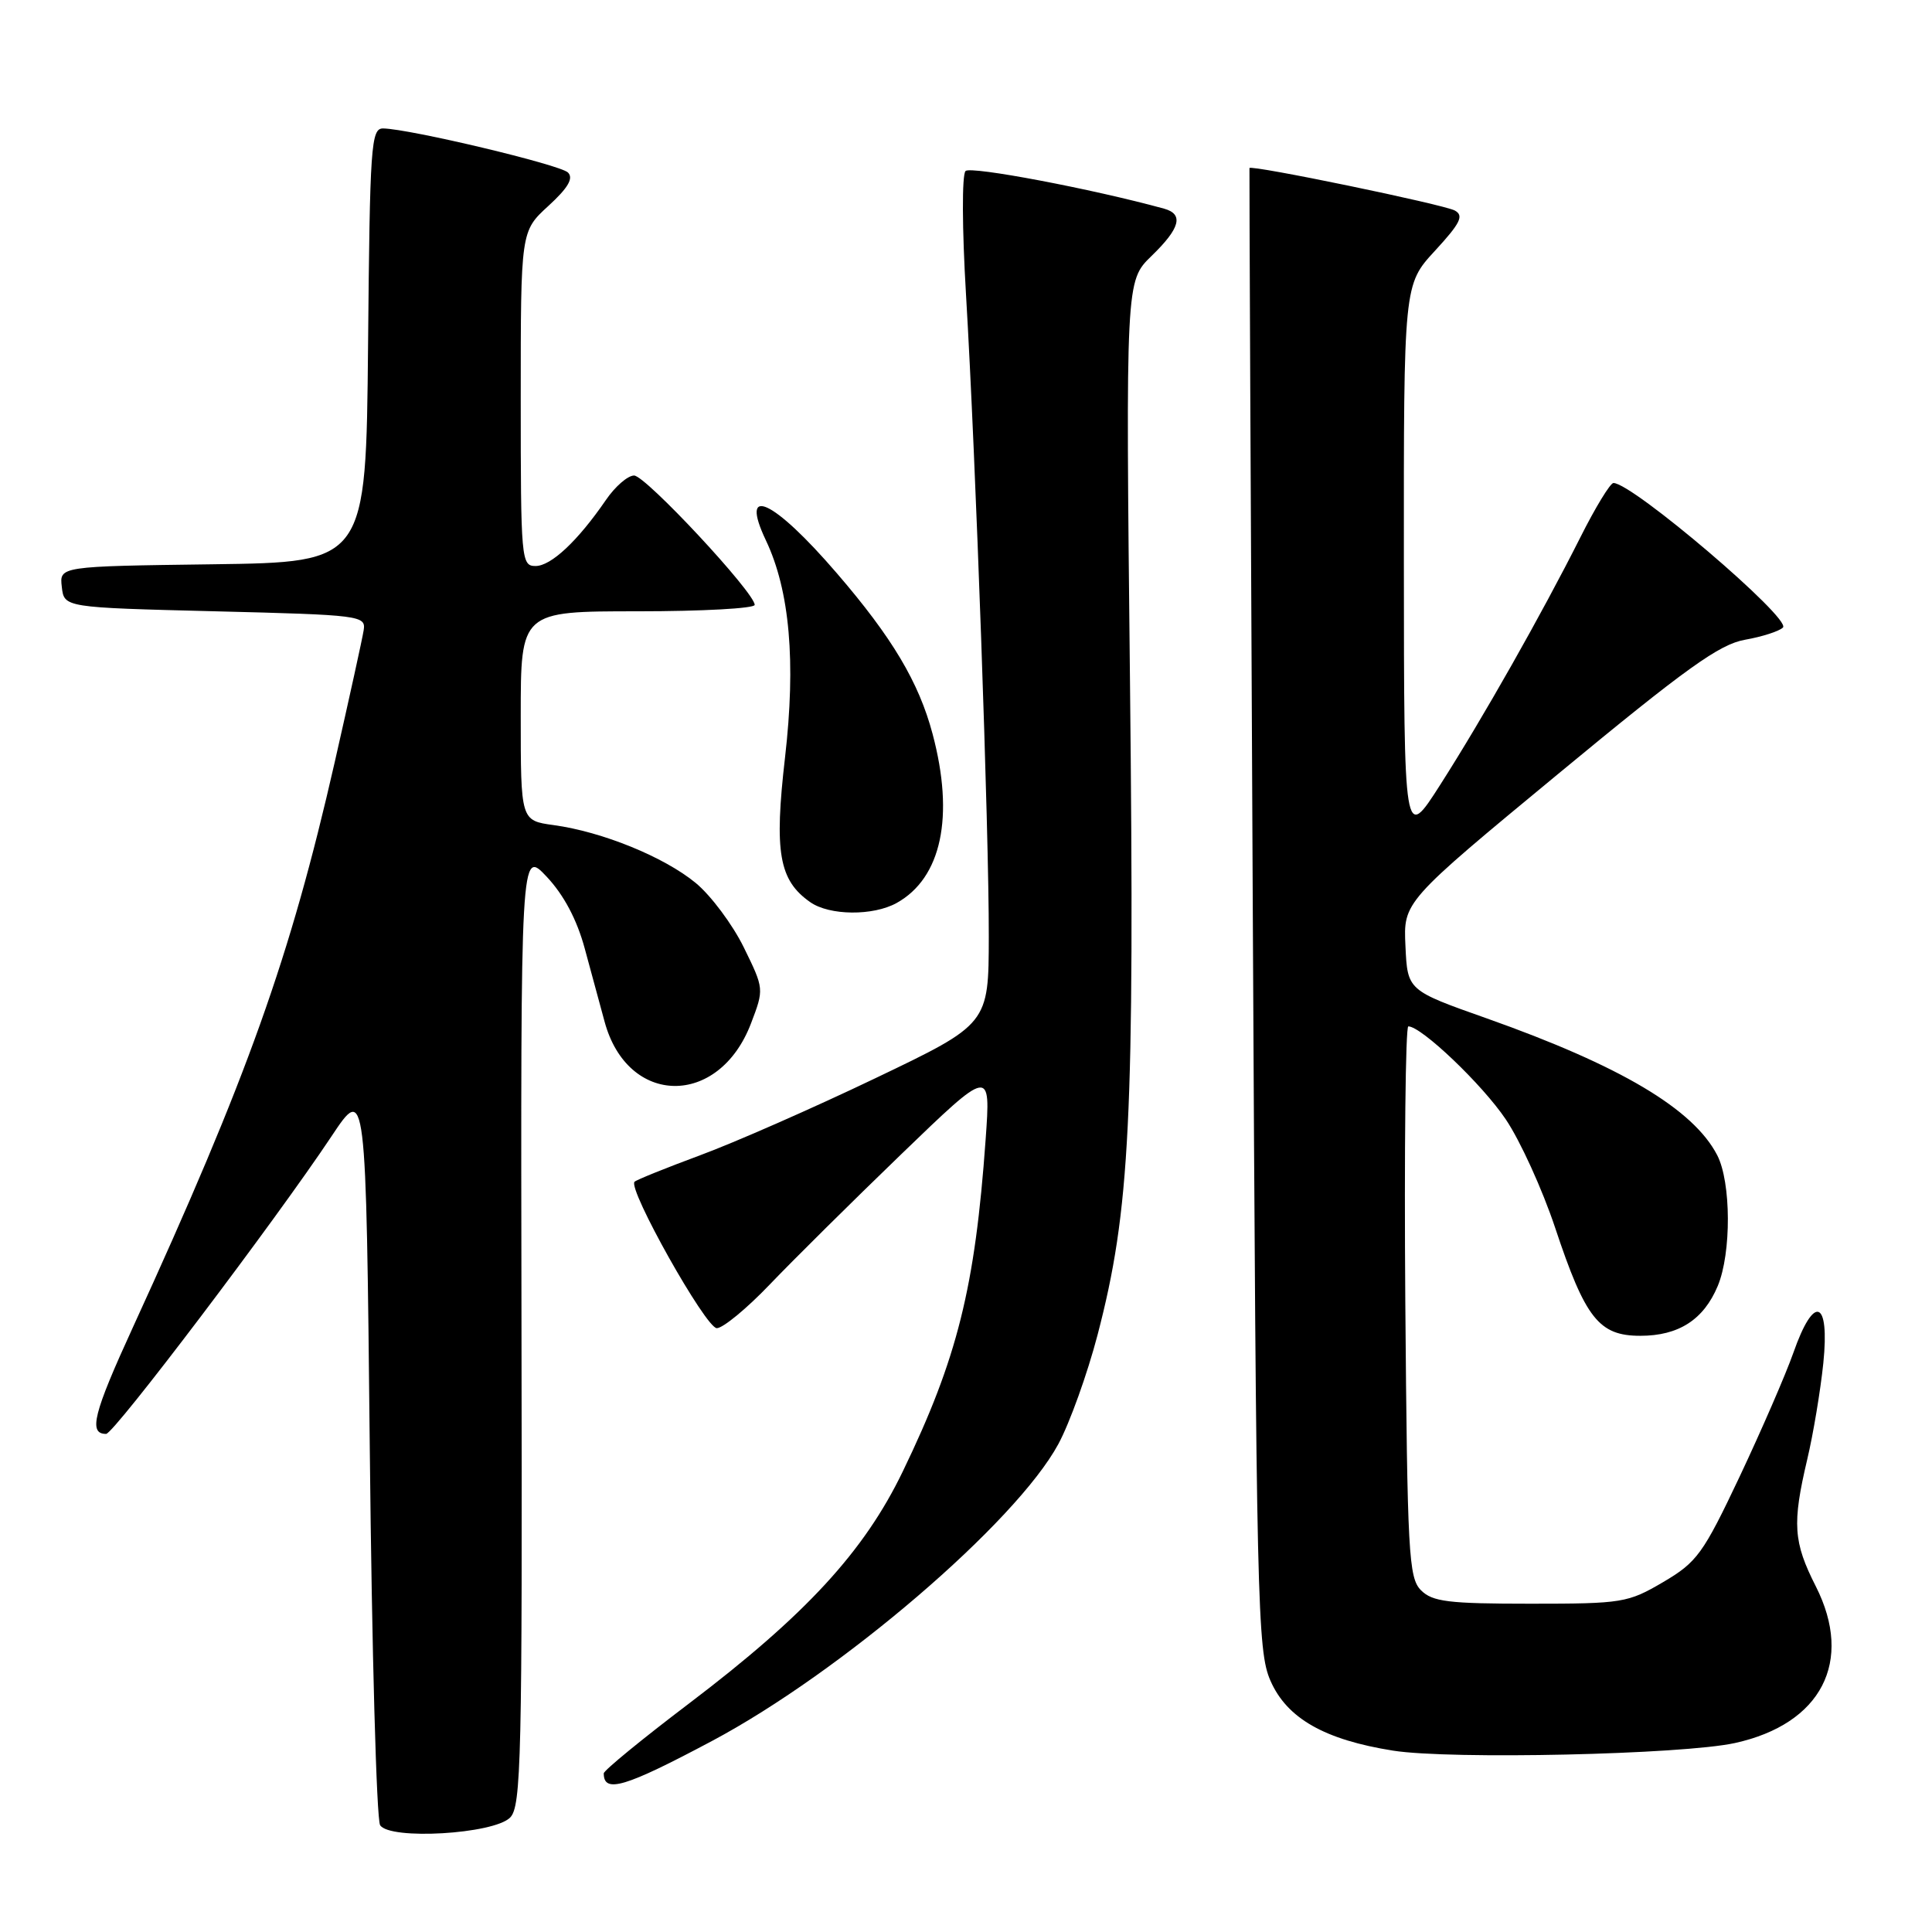 <?xml version="1.0" encoding="UTF-8" standalone="no"?>
<!DOCTYPE svg PUBLIC "-//W3C//DTD SVG 1.1//EN" "http://www.w3.org/Graphics/SVG/1.1/DTD/svg11.dtd" >
<svg xmlns="http://www.w3.org/2000/svg" xmlns:xlink="http://www.w3.org/1999/xlink" version="1.1" viewBox="0 0 256 256">
 <g >
 <path fill="currentColor"
d=" M 67.59 240.84 C 69.07 239.36 69.21 233.14 69.10 175.85 C 68.99 112.50 68.99 112.50 72.45 116.18 C 74.72 118.60 76.45 121.87 77.48 125.68 C 78.35 128.88 79.53 133.24 80.11 135.37 C 83.15 146.62 95.25 146.77 99.51 135.61 C 101.25 131.05 101.25 131.03 98.56 125.54 C 97.08 122.52 94.21 118.67 92.19 117.00 C 88.00 113.55 79.81 110.21 73.36 109.33 C 69.00 108.73 69.00 108.73 69.00 94.86 C 69.00 81.00 69.00 81.00 84.50 81.00 C 93.03 81.00 100.00 80.62 100.00 80.15 C 100.00 78.53 85.53 63.00 84.02 63.01 C 83.18 63.01 81.50 64.47 80.28 66.26 C 76.56 71.68 73.02 75.00 70.96 75.00 C 69.07 75.00 69.00 74.18 69.00 52.82 C 69.00 30.64 69.00 30.64 72.66 27.29 C 75.27 24.90 76.02 23.62 75.26 22.86 C 74.22 21.82 54.29 17.08 50.77 17.02 C 49.16 17.00 49.01 19.22 48.77 45.75 C 48.50 74.50 48.50 74.50 28.19 74.77 C 7.87 75.04 7.87 75.04 8.19 77.77 C 8.50 80.50 8.50 80.50 28.50 81.00 C 47.80 81.48 48.49 81.57 48.19 83.50 C 48.02 84.60 46.29 92.47 44.35 101.00 C 38.44 126.92 32.80 142.72 17.63 175.83 C 12.36 187.32 11.69 190.00 14.06 190.00 C 15.09 190.00 36.47 161.76 43.91 150.59 C 48.50 143.69 48.50 143.69 49.00 192.09 C 49.27 218.72 49.89 241.11 50.37 241.85 C 51.65 243.84 65.40 243.03 67.59 240.84 Z  M 94.34 230.69 C 111.46 221.58 134.63 201.71 140.24 191.34 C 141.74 188.56 144.08 182.05 145.43 176.89 C 149.74 160.39 150.35 148.31 149.73 90.37 C 149.16 37.24 149.16 37.24 152.58 33.92 C 156.38 30.24 156.88 28.38 154.25 27.65 C 144.72 25.03 128.62 21.98 127.94 22.66 C 127.45 23.15 127.48 30.33 128.00 39.01 C 129.29 60.71 131.05 110.24 131.02 124.10 C 131.00 135.69 131.00 135.69 115.97 142.88 C 107.70 146.84 97.25 151.43 92.74 153.09 C 88.24 154.76 84.34 156.33 84.08 156.59 C 83.15 157.52 93.51 175.97 94.98 175.99 C 95.79 175.99 98.94 173.40 101.98 170.22 C 105.02 167.04 112.85 159.28 119.39 152.97 C 131.28 141.50 131.28 141.50 130.60 151.00 C 129.20 170.62 126.86 180.00 119.62 194.98 C 114.50 205.59 106.77 213.98 91.34 225.69 C 85.10 230.42 80.00 234.60 80.00 234.98 C 80.00 237.67 82.80 236.83 94.34 230.69 Z  M 229.89 230.96 C 241.35 228.44 245.64 220.15 240.61 210.21 C 237.62 204.32 237.46 201.91 239.47 193.37 C 240.27 190.00 241.22 184.27 241.60 180.62 C 242.46 172.17 240.36 171.45 237.63 179.25 C 236.61 182.14 233.41 189.51 230.52 195.64 C 225.66 205.91 224.87 206.99 220.37 209.64 C 215.70 212.38 214.98 212.50 202.79 212.50 C 191.92 212.50 189.81 212.24 188.29 210.72 C 186.65 209.08 186.48 205.91 186.21 172.47 C 186.06 152.41 186.24 136.00 186.61 136.00 C 188.34 136.00 196.43 143.71 199.53 148.33 C 201.43 151.15 204.37 157.60 206.06 162.67 C 210.07 174.72 211.87 177.00 217.35 177.00 C 222.43 177.00 225.74 174.87 227.61 170.40 C 229.43 166.04 229.39 156.65 227.54 153.07 C 224.37 146.94 214.72 141.22 197.00 134.94 C 186.50 131.23 186.50 131.23 186.23 125.36 C 185.95 119.50 185.95 119.50 206.52 102.50 C 223.42 88.53 227.83 85.37 231.22 84.77 C 233.50 84.37 235.76 83.64 236.25 83.15 C 237.41 81.99 216.32 64.00 213.79 64.00 C 213.37 64.00 211.38 67.26 209.38 71.25 C 204.27 81.40 196.48 95.16 190.83 104.00 C 186.04 111.50 186.04 111.50 186.02 74.61 C 186.00 37.72 186.00 37.72 190.14 33.23 C 193.51 29.57 194.00 28.58 192.78 27.90 C 191.35 27.10 165.69 21.79 165.56 22.27 C 165.53 22.40 165.72 66.60 166.00 120.50 C 166.47 212.85 166.61 218.74 168.34 222.70 C 170.52 227.69 175.51 230.53 184.60 231.97 C 192.22 233.17 222.91 232.49 229.89 230.96 Z  M 118.81 119.65 C 124.76 116.34 126.49 108.20 123.57 97.24 C 121.75 90.40 118.22 84.47 110.88 75.95 C 102.47 66.17 97.91 64.07 101.49 71.61 C 104.65 78.27 105.48 87.69 104.02 100.37 C 102.57 112.93 103.21 116.64 107.36 119.54 C 109.91 121.33 115.69 121.38 118.81 119.65 Z "/>
</g>
</svg>